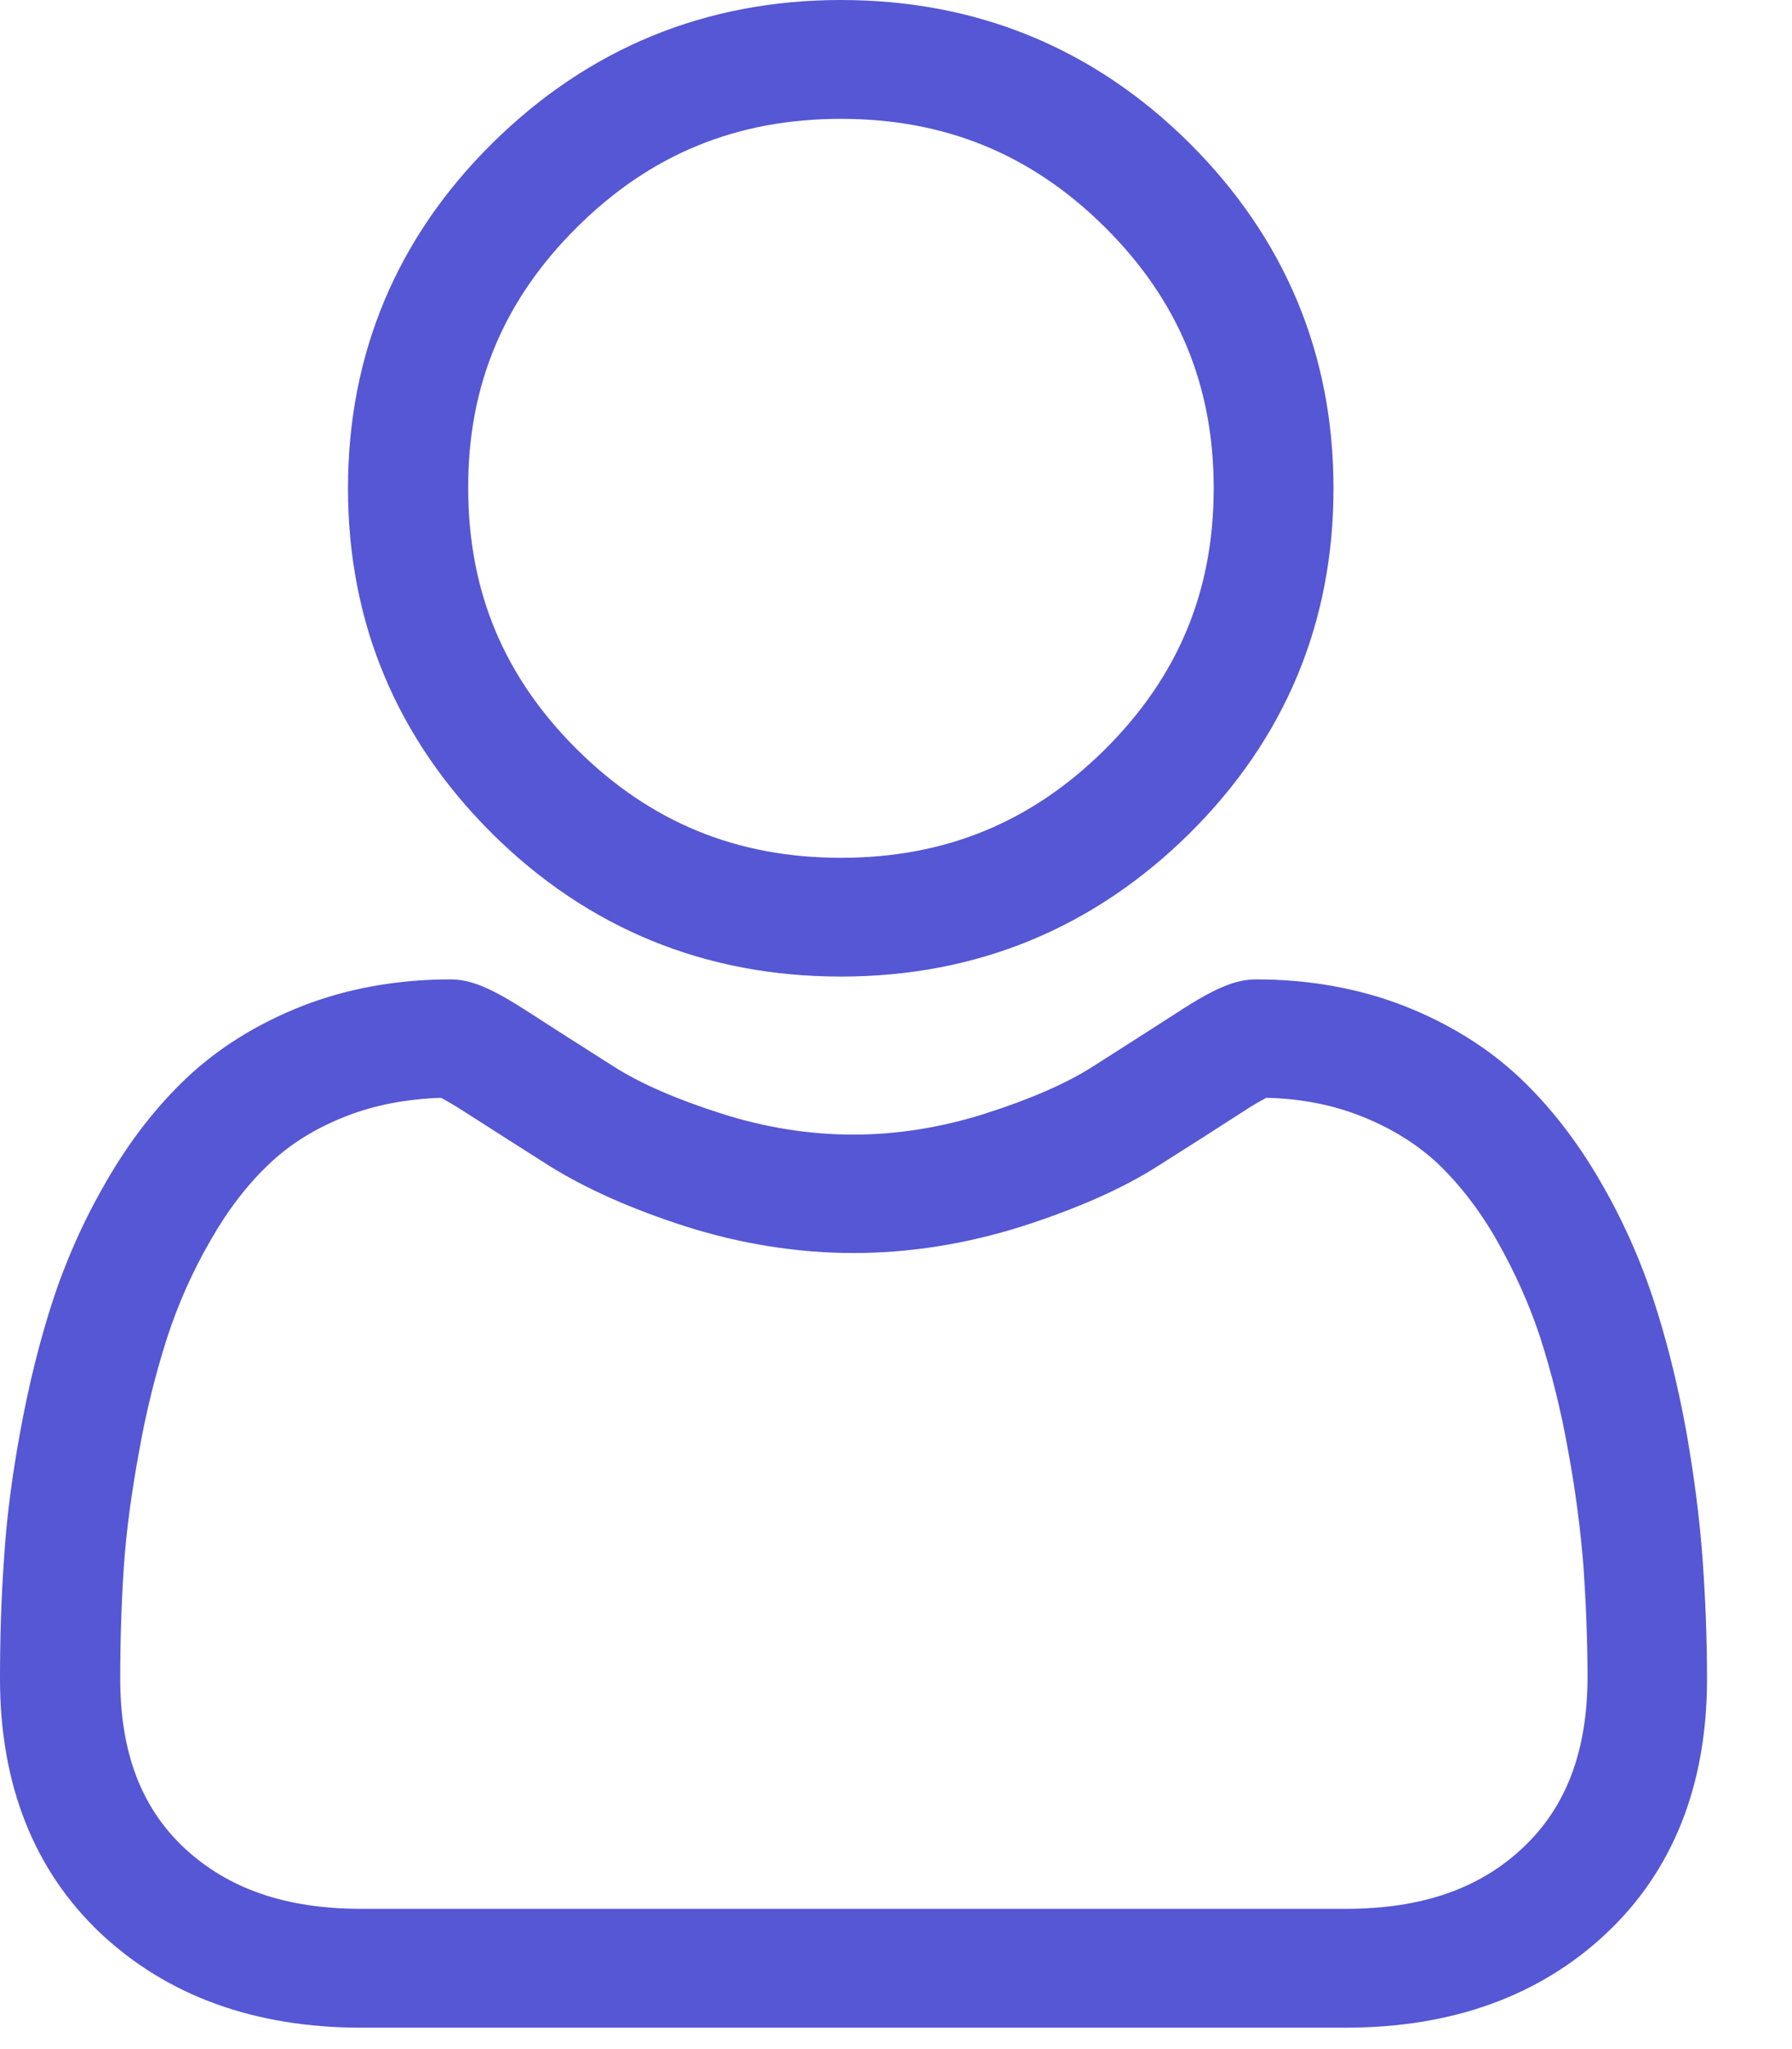 <svg width="21" height="24" viewBox="0 0 21 24" fill="none" xmlns="http://www.w3.org/2000/svg">
<path d="M9.855 11.438C11.442 11.438 12.814 10.873 13.937 9.764C15.061 8.651 15.627 7.292 15.627 5.719C15.627 4.147 15.056 2.788 13.937 1.674C12.814 0.561 11.442 0 9.855 0C8.268 0 6.896 0.566 5.773 1.674C4.649 2.783 4.078 4.147 4.078 5.719C4.078 7.292 4.649 8.651 5.768 9.764C6.892 10.877 8.268 11.438 9.855 11.438ZM6.765 2.658C7.627 1.804 8.638 1.392 9.855 1.392C11.072 1.392 12.083 1.804 12.945 2.658C13.806 3.511 14.223 4.513 14.223 5.719C14.223 6.925 13.806 7.927 12.945 8.781C12.083 9.634 11.072 10.047 9.855 10.047C8.638 10.047 7.627 9.634 6.765 8.781C5.904 7.927 5.487 6.925 5.487 5.719C5.482 4.513 5.904 3.511 6.765 2.658Z" fill="#5557D4"/>
<path d="M19.952 18.262C19.919 17.798 19.854 17.292 19.76 16.759C19.662 16.221 19.536 15.715 19.386 15.251C19.231 14.773 19.021 14.296 18.759 13.846C18.487 13.373 18.169 12.964 17.813 12.626C17.438 12.273 16.984 11.99 16.455 11.782C15.931 11.578 15.346 11.471 14.723 11.471C14.48 11.471 14.241 11.568 13.787 11.865C13.506 12.046 13.178 12.255 12.808 12.491C12.495 12.691 12.069 12.876 11.544 13.043C11.034 13.206 10.51 13.289 10 13.289C9.485 13.289 8.965 13.206 8.455 13.043C7.93 12.876 7.504 12.691 7.191 12.491C6.826 12.259 6.498 12.051 6.212 11.865C5.753 11.568 5.519 11.471 5.276 11.471C4.653 11.471 4.068 11.578 3.544 11.782C3.015 11.99 2.561 12.273 2.186 12.626C1.83 12.964 1.512 13.373 1.241 13.846C0.978 14.3 0.768 14.773 0.613 15.251C0.463 15.715 0.337 16.221 0.239 16.759C0.14 17.292 0.075 17.798 0.047 18.262C0.014 18.716 0 19.189 0 19.662C0 20.901 0.398 21.907 1.18 22.645C1.962 23.378 2.987 23.749 4.232 23.749H15.772C17.017 23.749 18.042 23.378 18.819 22.649C19.606 21.912 20.004 20.905 20.004 19.667C20.004 19.185 19.985 18.716 19.952 18.262ZM17.85 21.638C17.34 22.121 16.661 22.357 15.772 22.357H4.232C3.347 22.357 2.668 22.121 2.153 21.638C1.653 21.165 1.409 20.52 1.409 19.662C1.409 19.217 1.423 18.776 1.451 18.354C1.479 17.942 1.54 17.487 1.629 17.005C1.713 16.527 1.826 16.081 1.957 15.673C2.083 15.284 2.252 14.899 2.467 14.528C2.668 14.175 2.902 13.869 3.16 13.628C3.399 13.4 3.703 13.21 4.063 13.071C4.396 12.941 4.766 12.872 5.168 12.858C5.22 12.886 5.304 12.932 5.449 13.025C5.739 13.21 6.072 13.424 6.437 13.655C6.854 13.915 7.387 14.156 8.024 14.361C8.675 14.569 9.344 14.676 10.004 14.676C10.664 14.676 11.329 14.569 11.985 14.361C12.621 14.156 13.159 13.92 13.572 13.655C13.946 13.419 14.274 13.21 14.559 13.025C14.7 12.932 14.789 12.886 14.84 12.858C15.243 12.867 15.617 12.941 15.945 13.071C16.301 13.21 16.605 13.4 16.849 13.628C17.106 13.874 17.34 14.175 17.541 14.528C17.752 14.899 17.925 15.284 18.052 15.673C18.183 16.081 18.295 16.527 18.379 17.005C18.468 17.487 18.524 17.942 18.557 18.354C18.585 18.776 18.604 19.212 18.604 19.658C18.599 20.52 18.351 21.165 17.85 21.638Z" fill="#5557D4"/>
</svg>
